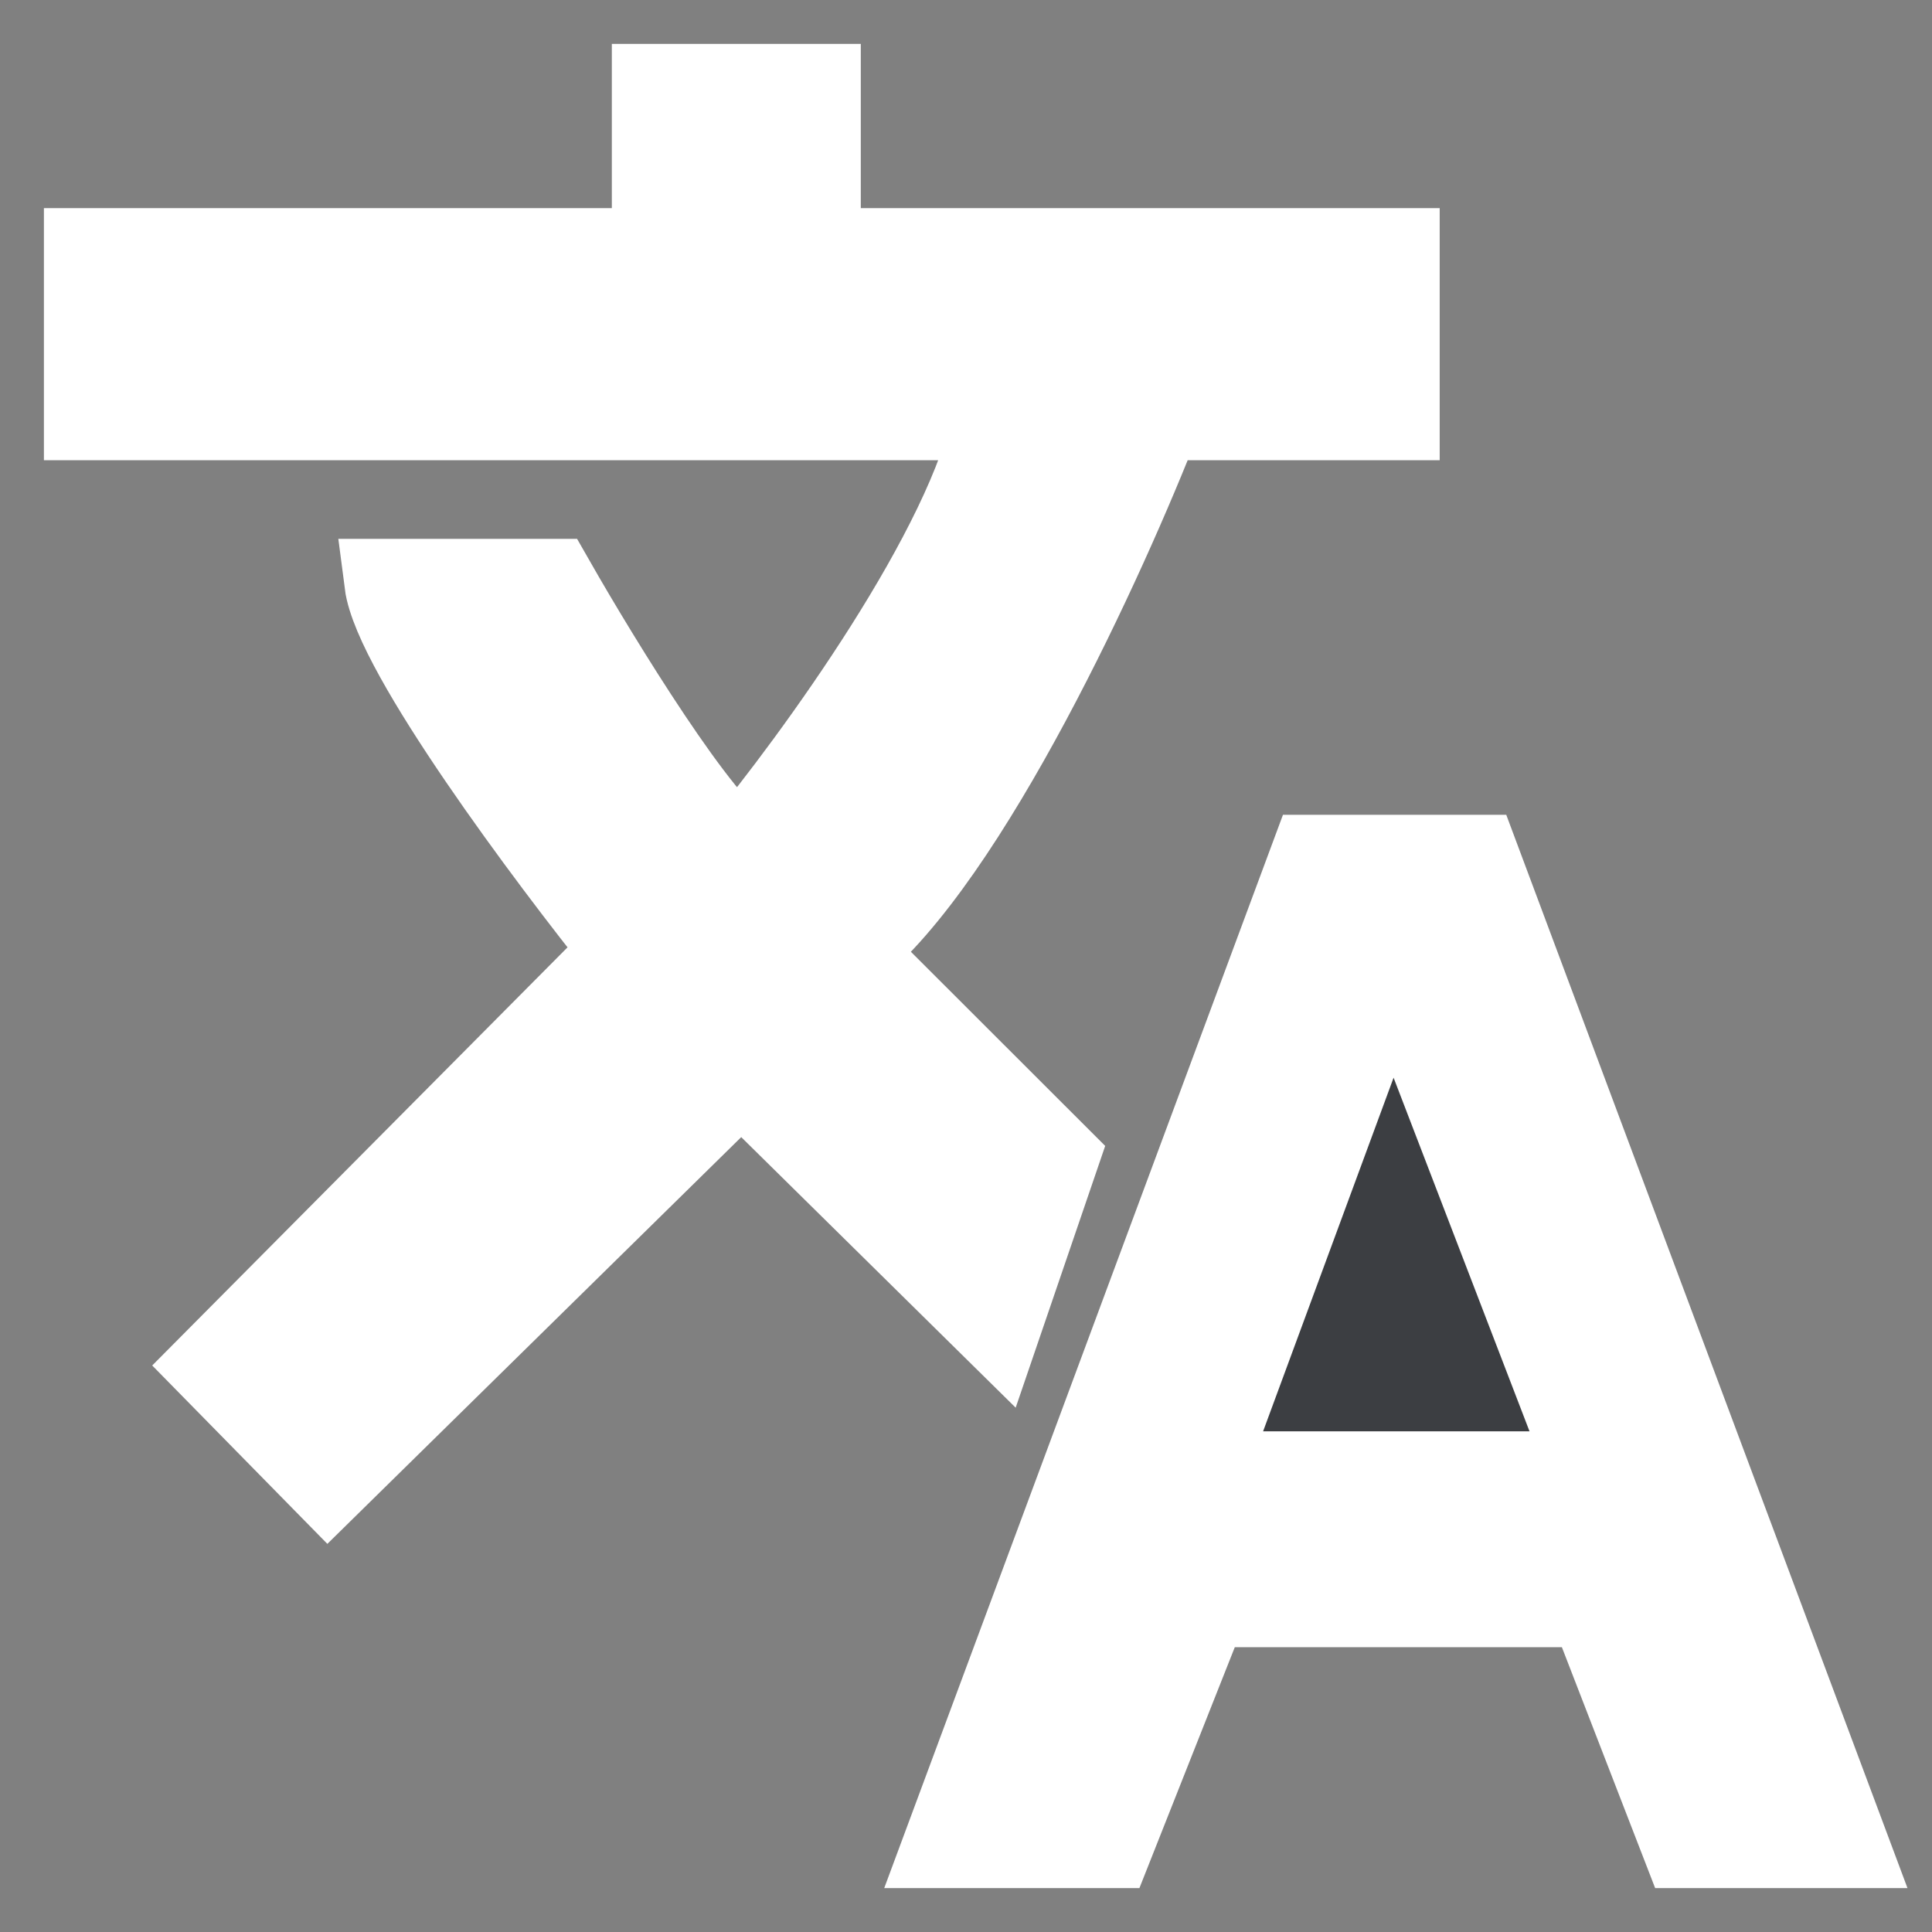 <svg width="22" height="22" viewBox="0 0 22 22" fill="none" xmlns="http://www.w3.org/2000/svg">
<rect x="0" y="0" width="22" height="22" fill="#808080" stroke="none"/>
<path d="M9.302 1H7.467V2.87H1V4.741H11.35C11.07 6.237 9.294 8.672 8.441 9.703C7.971 9.454 6.805 7.554 6.281 6.636H4.421C4.521 7.414 6.268 9.753 7.13 10.825L2.436 15.551L3.734 16.873L8.441 12.247L11.35 15.115L12.011 13.182L9.652 10.825C11 9.758 12.569 6.324 13.185 4.741H15.894V2.87H9.302V1Z" fill="white" stroke="white"/>
<path d="M14.957 9.778L10.788 21H12.635L13.721 18.257H18.128L19.19 21H21L16.805 9.778H14.957Z" fill="white" stroke="white"/>
<path d="M15.869 12.272L14.383 16.299H17.417L15.869 12.272Z" fill="#3C3E42"/>
</svg>
